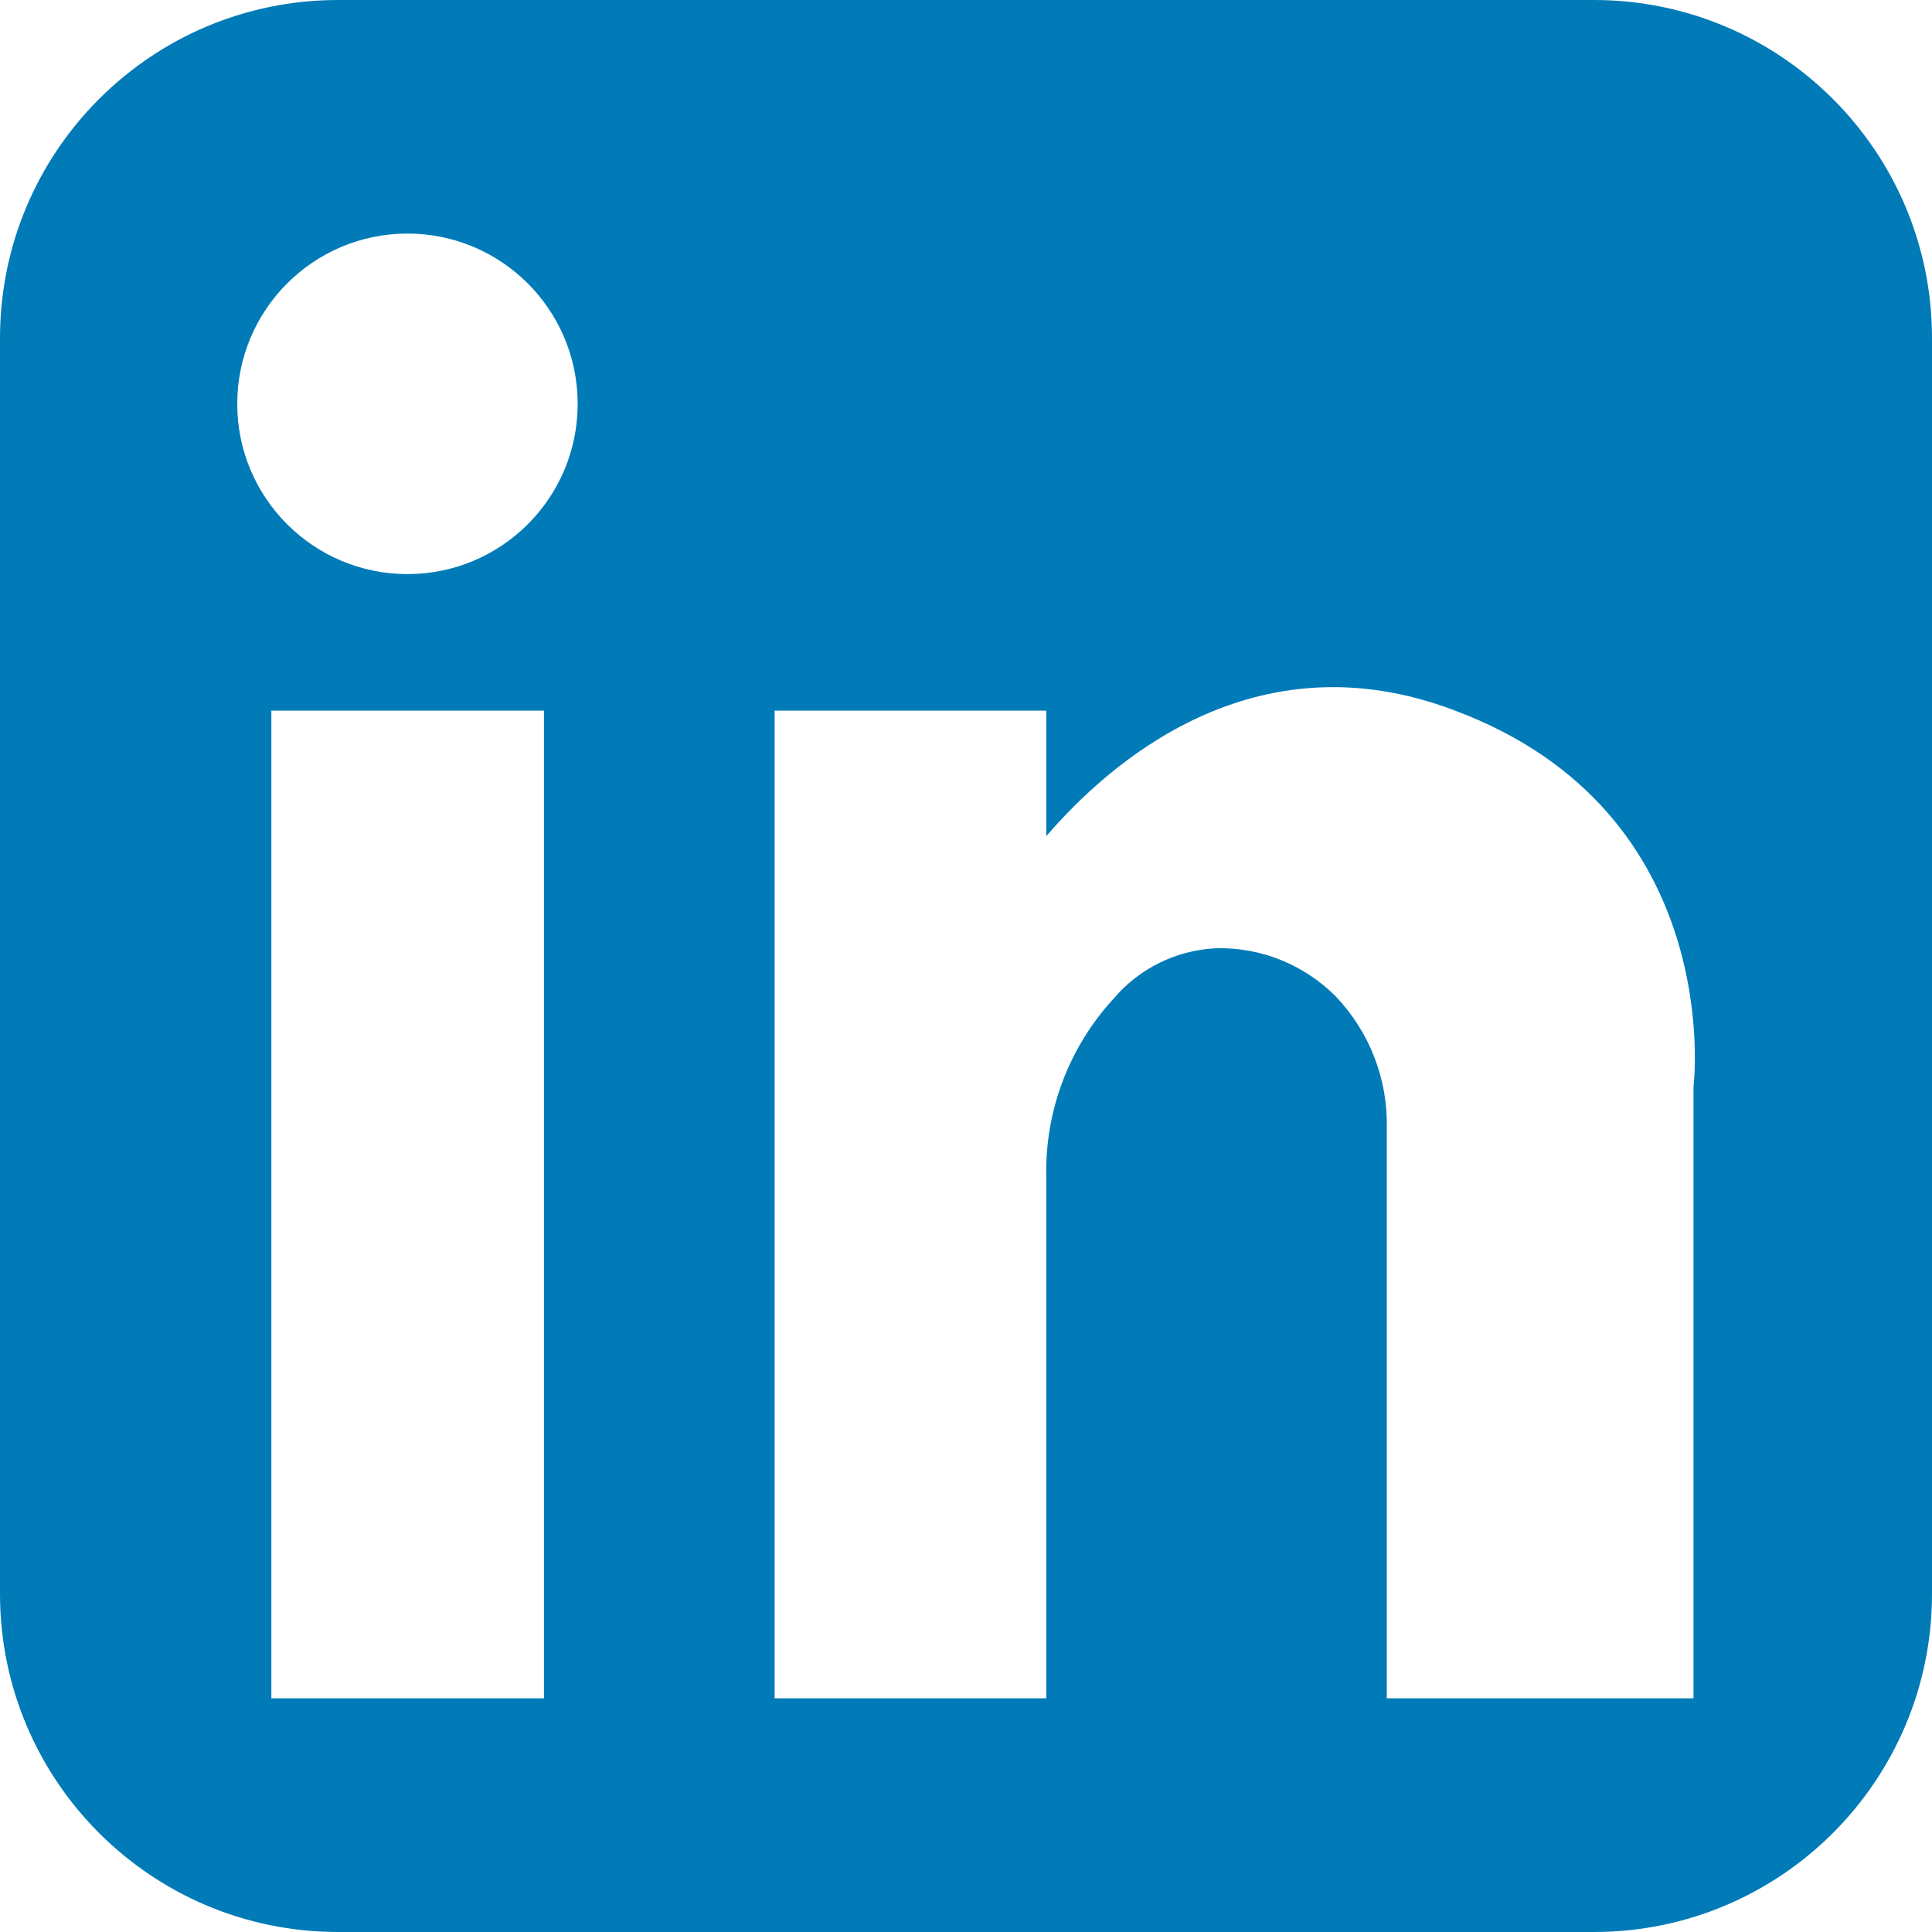 <svg width="20" height="20" viewBox="0 0 20 20" fill="none" xmlns="http://www.w3.org/2000/svg">
<path fill-rule="evenodd" clip-rule="evenodd" d="M3.5 0H16.5C18.433 0 20 1.567 20 3.5V16.5C20 18.433 18.433 20 16.5 20H3.5C1.567 20 0 18.433 0 16.5V3.5C0 1.567 1.567 0 3.5 0ZM2.809 7.356H5.631V17.581H2.809V7.356ZM15.062 7.356C12.981 6.562 11.475 7.906 10.831 8.656V7.356H8.019V17.581H10.831V12.188C10.815 11.504 11.065 10.841 11.528 10.338C11.66 10.182 11.823 10.055 12.007 9.965C12.19 9.876 12.39 9.825 12.594 9.816C12.822 9.811 13.049 9.853 13.26 9.938C13.472 10.024 13.664 10.151 13.825 10.312C14.175 10.678 14.366 11.166 14.356 11.672V17.581H17.531V11.25C17.531 11.25 17.884 8.412 15.062 7.356ZM5.98 4.181C5.98 5.154 5.191 5.943 4.218 5.943C3.245 5.943 2.456 5.154 2.456 4.181C2.456 3.207 3.245 2.418 4.218 2.418C5.191 2.418 5.98 3.207 5.98 4.181Z" fill="#007BB8"/>
</svg>
